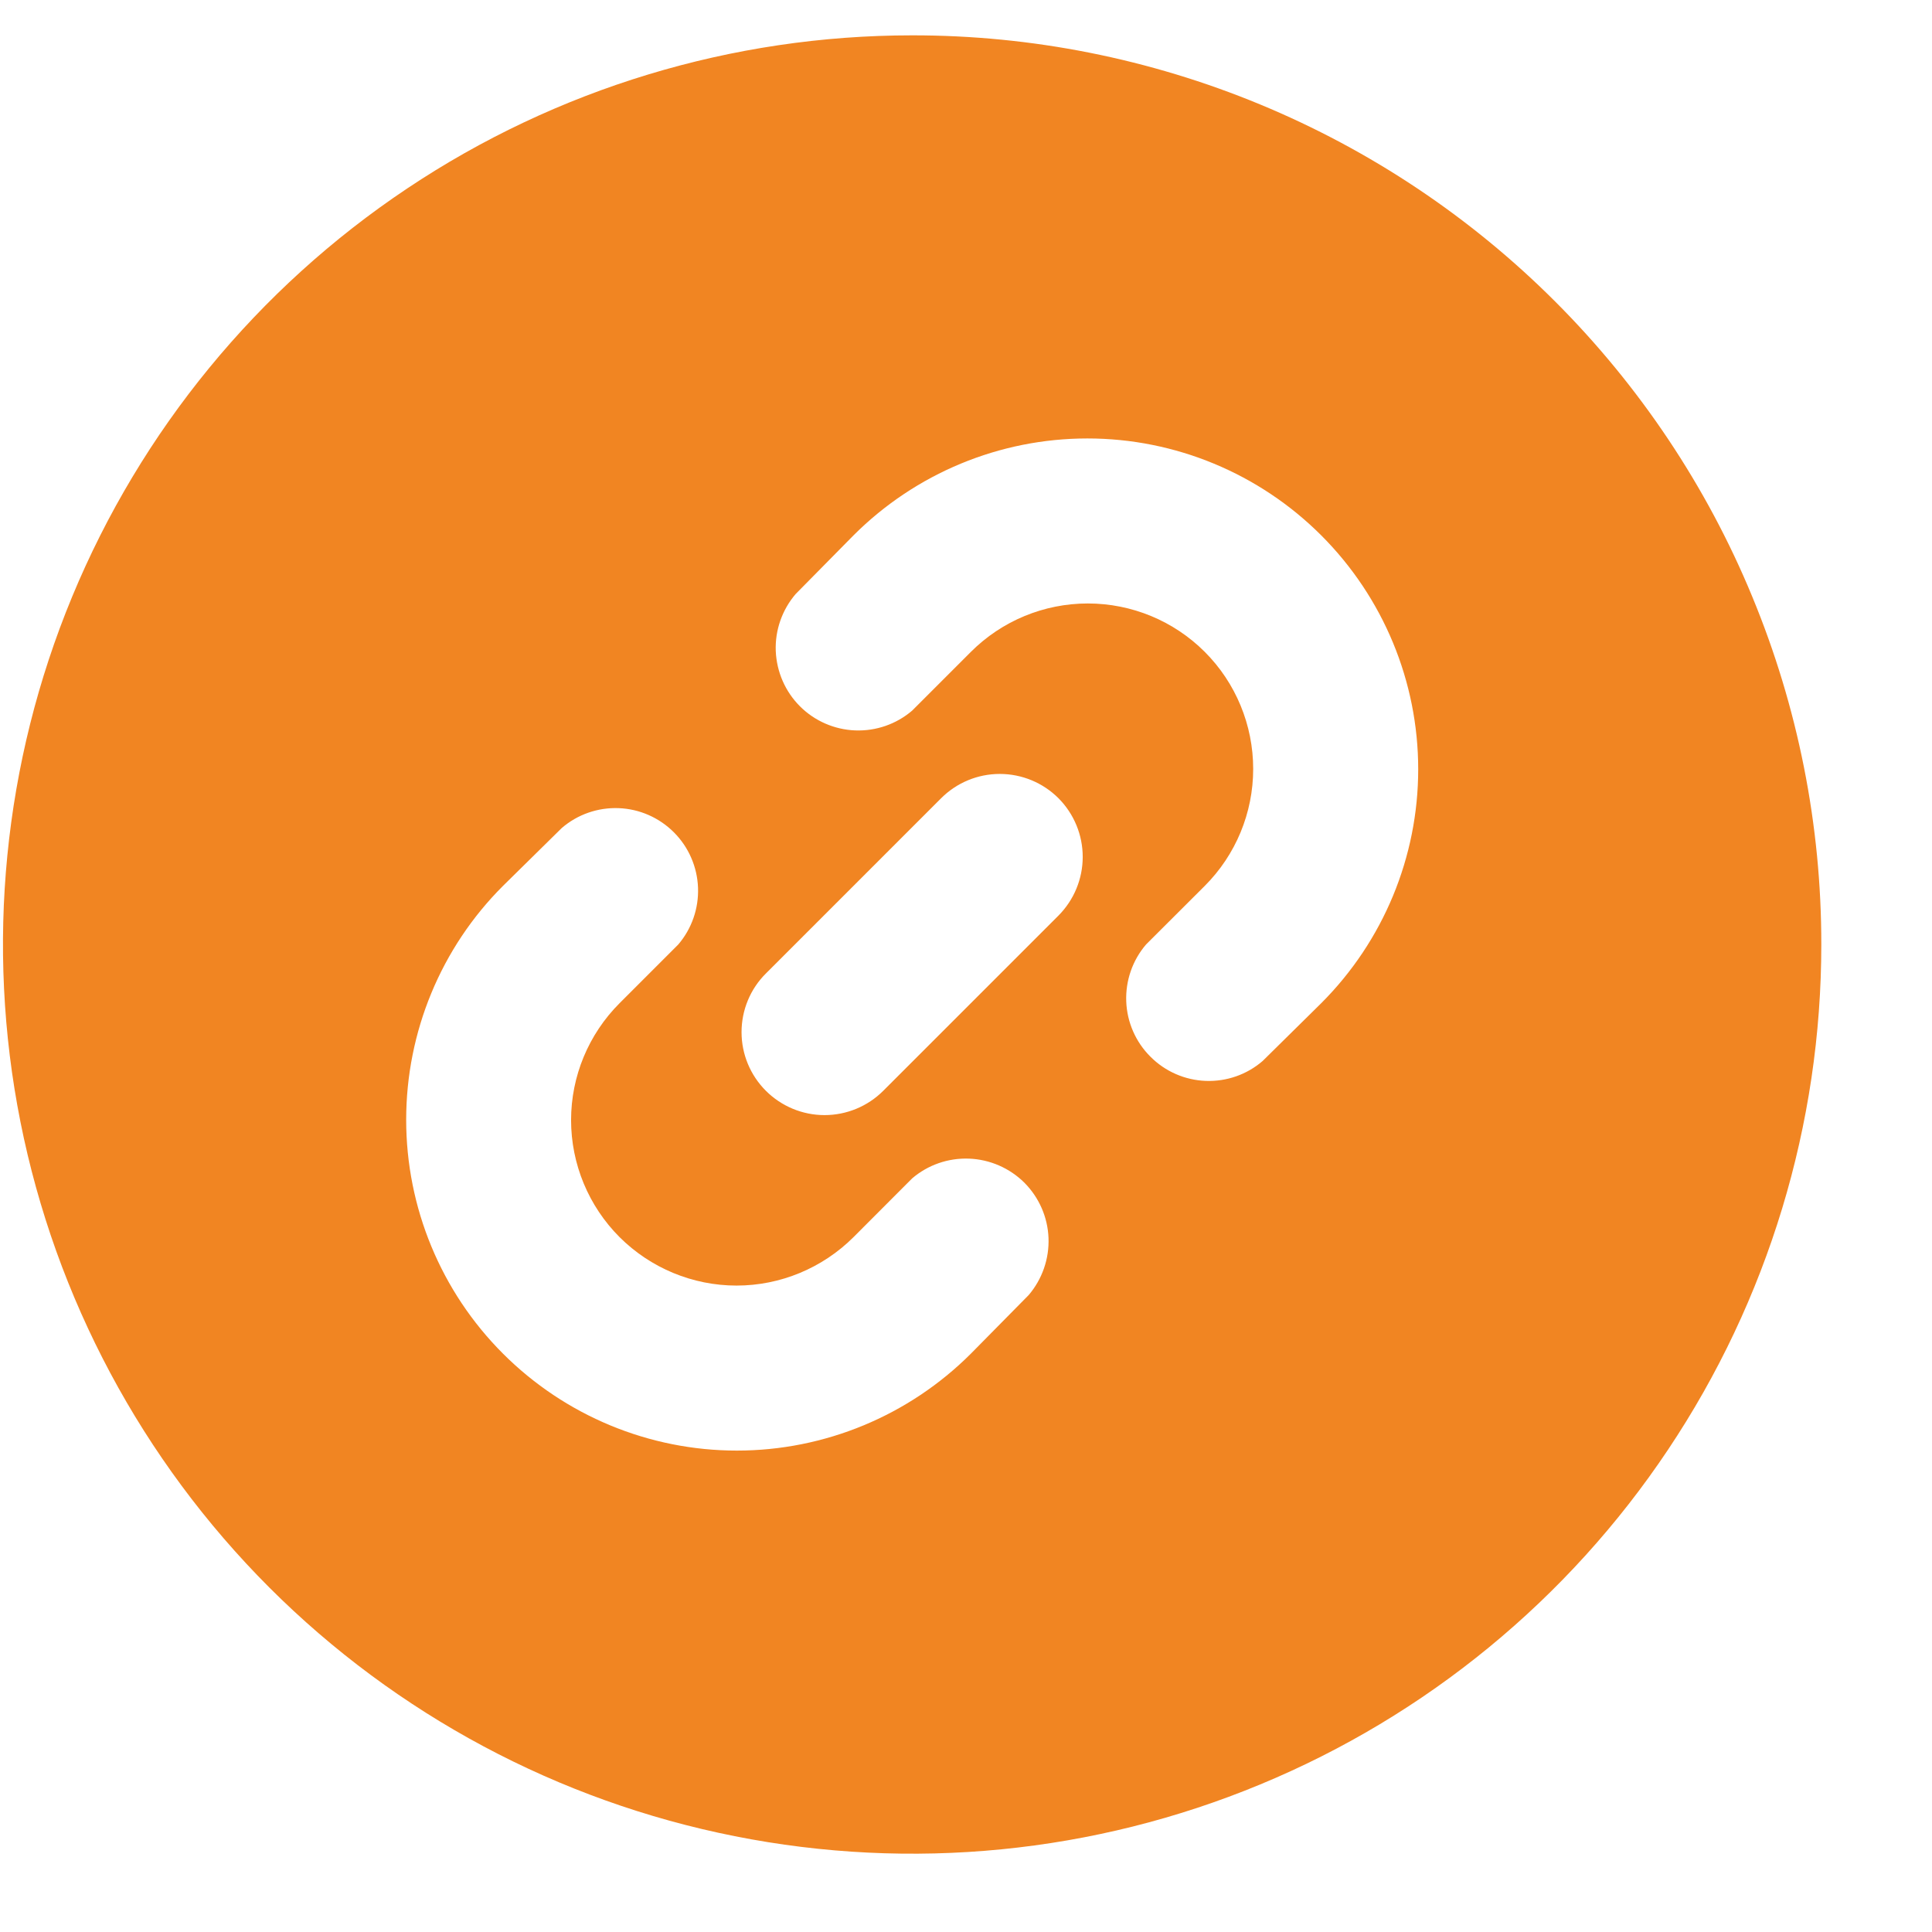 <svg width="17" height="17" viewBox="0 0 17 17" fill="none" xmlns="http://www.w3.org/2000/svg">
<path d="M8.026 0.311C6.444 0.311 4.897 0.78 3.582 1.659C2.266 2.538 1.241 3.788 0.635 5.25C0.03 6.711 -0.129 8.32 0.18 9.872C0.489 11.424 1.251 12.849 2.369 13.968C3.488 15.087 4.914 15.849 6.466 16.157C8.017 16.466 9.626 16.308 11.088 15.702C12.55 15.097 13.799 14.071 14.678 12.755C15.557 11.44 16.026 9.893 16.026 8.311C16.027 7.26 15.82 6.22 15.418 5.249C15.017 4.278 14.427 3.396 13.684 2.653C12.941 1.91 12.059 1.321 11.088 0.919C10.117 0.517 9.077 0.31 8.026 0.311ZM9.052 11.395L8.543 11.911C7.997 12.457 7.256 12.764 6.484 12.764C5.712 12.764 4.972 12.457 4.426 11.911C3.88 11.365 3.574 10.625 3.574 9.853C3.574 9.081 3.88 8.34 4.426 7.795L4.943 7.286C5.082 7.166 5.261 7.104 5.444 7.111C5.627 7.118 5.8 7.194 5.93 7.324C6.059 7.453 6.135 7.627 6.142 7.81C6.149 7.993 6.087 8.172 5.968 8.311L5.452 8.827C5.179 9.1 5.025 9.47 5.025 9.856C5.025 10.242 5.179 10.613 5.452 10.886C5.725 11.158 6.095 11.312 6.481 11.312C6.867 11.312 7.237 11.158 7.51 10.886L8.026 10.369C8.165 10.25 8.344 10.188 8.527 10.195C8.71 10.202 8.884 10.278 9.014 10.407C9.143 10.537 9.219 10.71 9.226 10.893C9.233 11.076 9.171 11.255 9.052 11.395ZM9.314 8.056L7.772 9.598C7.635 9.735 7.449 9.812 7.255 9.812C7.062 9.812 6.876 9.735 6.739 9.598C6.602 9.461 6.525 9.276 6.525 9.082C6.525 8.888 6.602 8.702 6.739 8.566L8.281 7.024C8.418 6.887 8.603 6.81 8.797 6.81C8.991 6.81 9.177 6.887 9.314 7.024C9.45 7.161 9.527 7.346 9.527 7.54C9.527 7.734 9.45 7.919 9.314 8.056ZM11.626 8.827L11.11 9.336C10.971 9.456 10.792 9.518 10.609 9.511C10.426 9.504 10.252 9.428 10.123 9.298C9.993 9.169 9.917 8.995 9.91 8.812C9.903 8.629 9.965 8.45 10.084 8.311L10.601 7.795C10.874 7.522 11.027 7.152 11.027 6.766C11.027 6.38 10.874 6.009 10.601 5.736C10.328 5.463 9.958 5.31 9.572 5.31C9.186 5.31 8.816 5.463 8.543 5.736L8.026 6.253C7.887 6.372 7.708 6.434 7.525 6.427C7.342 6.42 7.168 6.344 7.039 6.215C6.909 6.085 6.834 5.912 6.826 5.728C6.819 5.545 6.882 5.366 7.001 5.227L7.51 4.711C8.056 4.165 8.796 3.858 9.568 3.858C10.34 3.858 11.08 4.165 11.626 4.711C12.172 5.257 12.479 5.997 12.479 6.769C12.479 7.541 12.172 8.281 11.626 8.827Z" fill="#F18522"/>
</svg>
